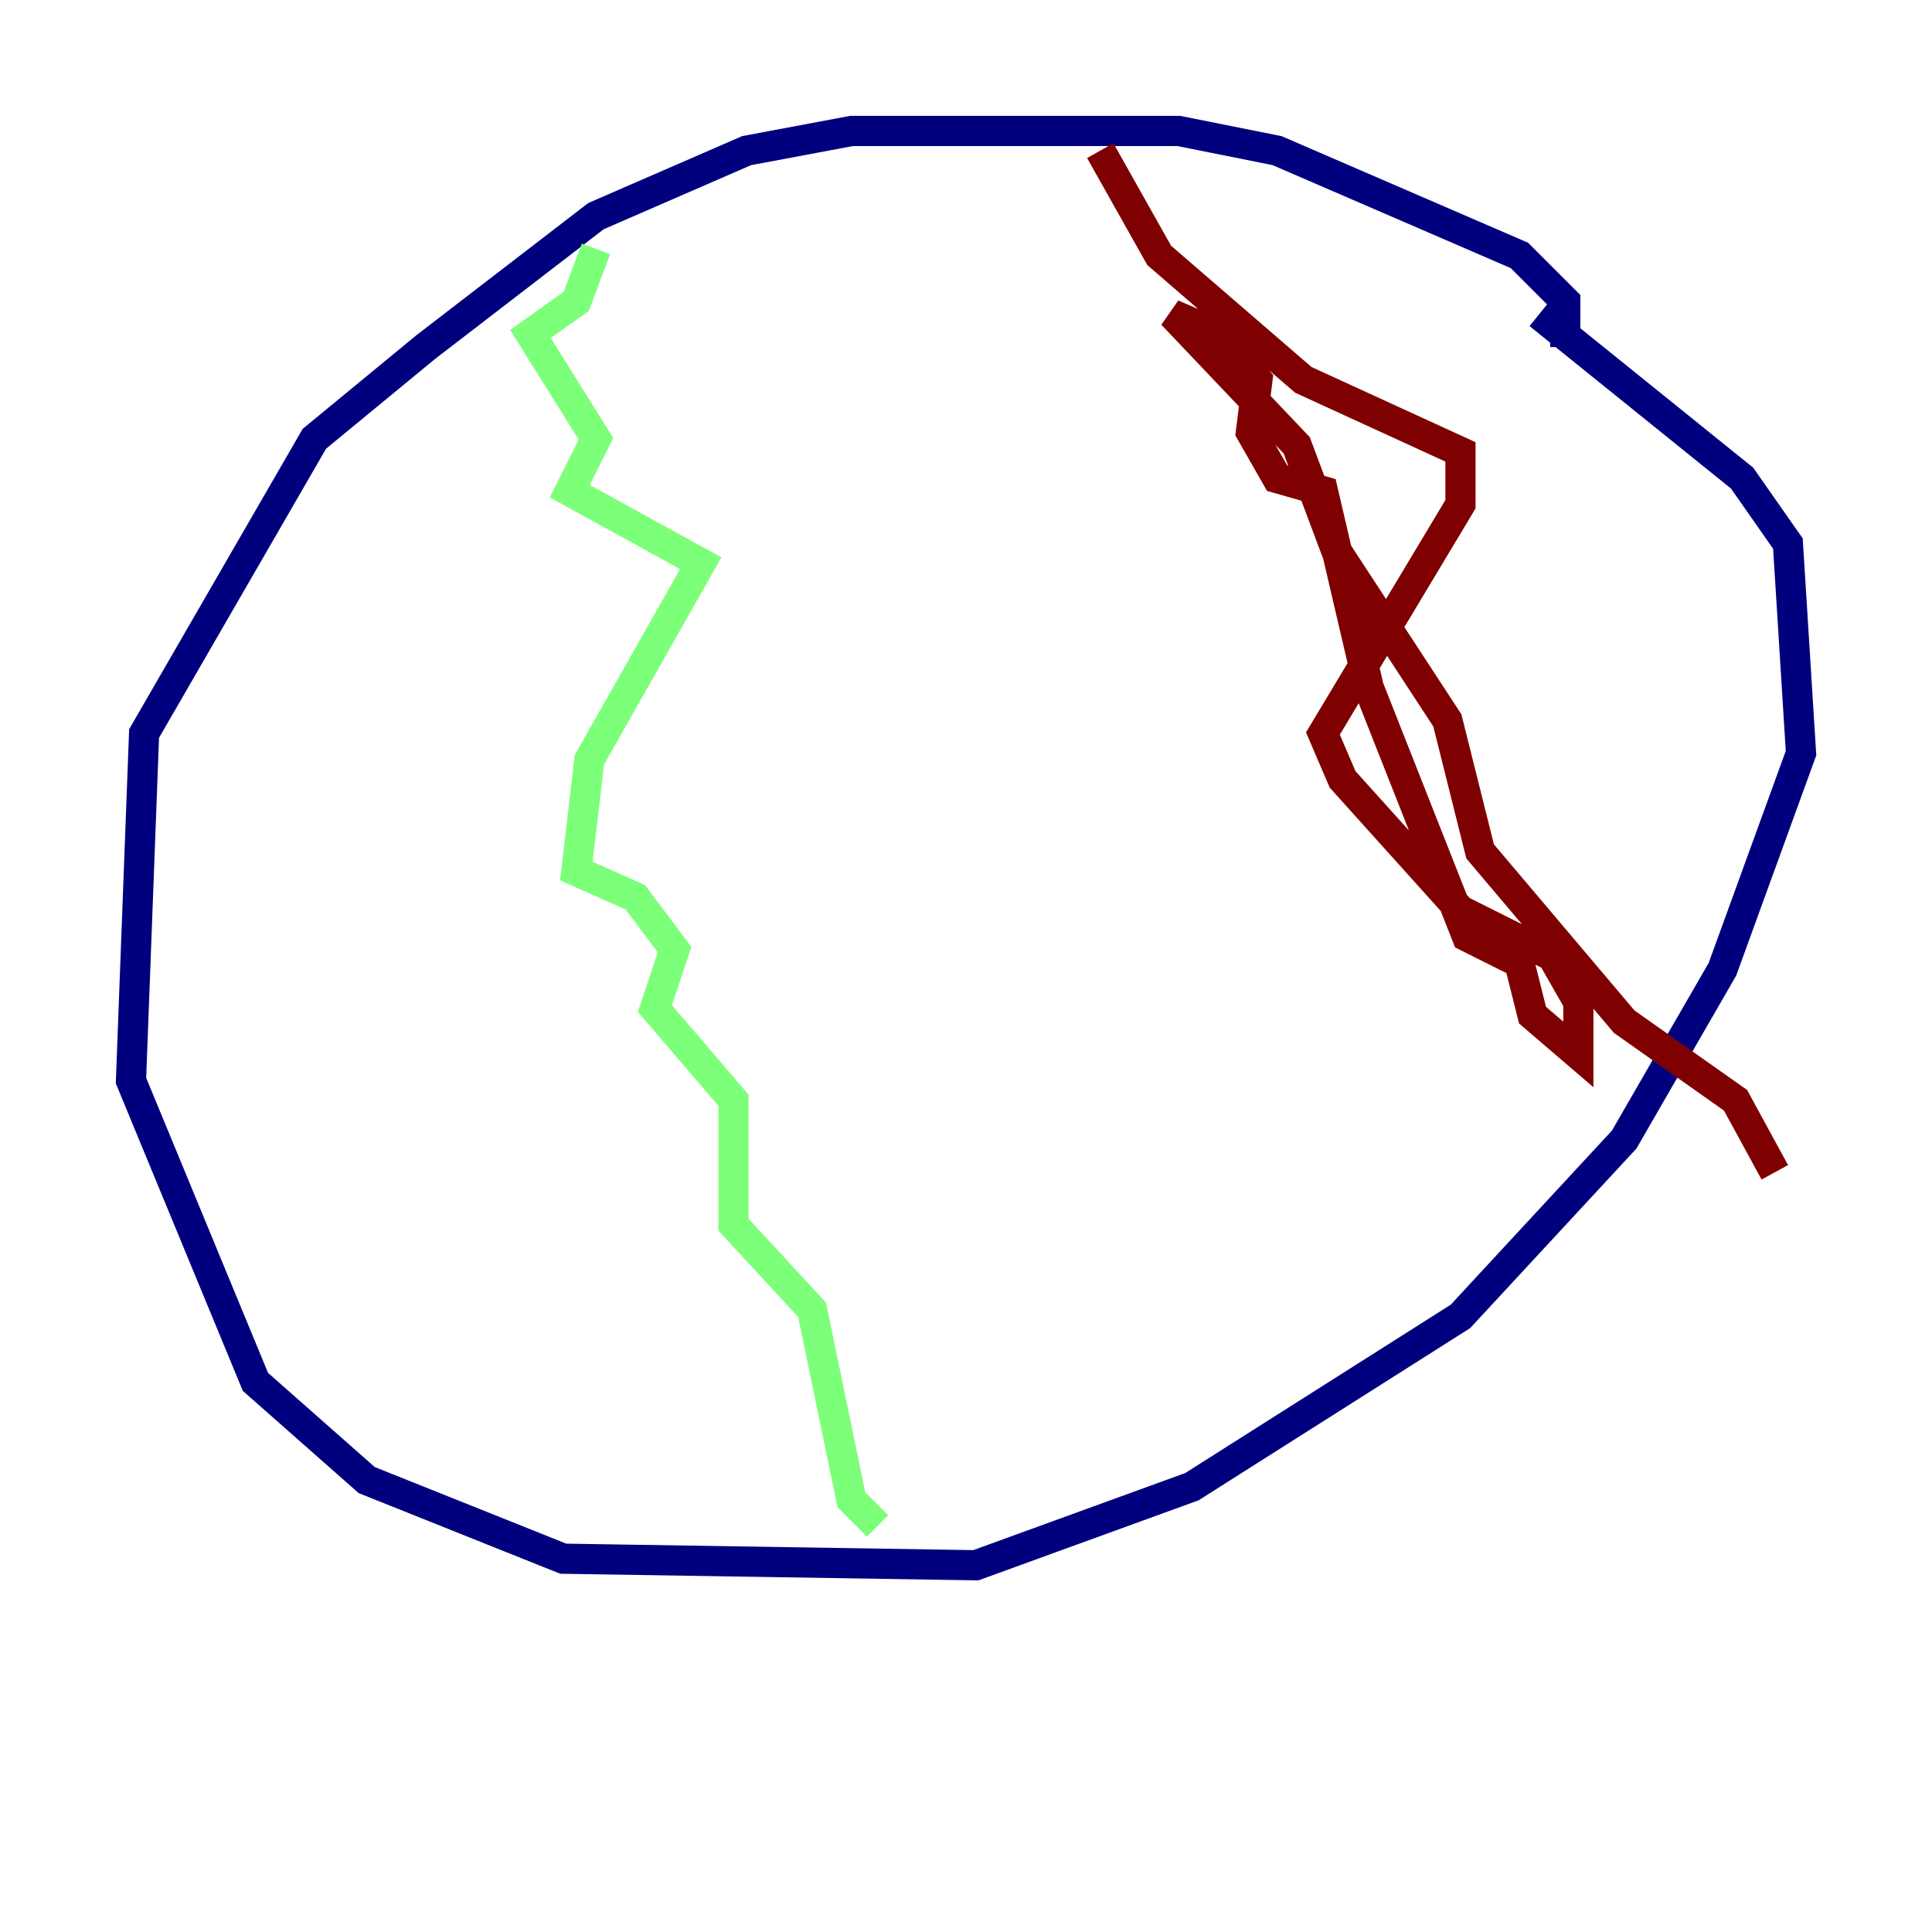 <?xml version="1.0" encoding="utf-8" ?>
<svg baseProfile="tiny" height="128" version="1.2" viewBox="0,0,128,128" width="128" xmlns="http://www.w3.org/2000/svg" xmlns:ev="http://www.w3.org/2001/xml-events" xmlns:xlink="http://www.w3.org/1999/xlink"><defs /><polyline fill="none" points="103.702,22.997 103.702,19.959 100.664,16.922 84.61,9.98 78.102,8.678 56.407,8.678 49.464,9.98 39.485,14.319 28.203,22.997 20.827,29.071 9.546,48.597 8.678,71.593 16.922,91.552 24.298,98.061 37.315,103.268 64.651,103.702 78.969,98.495 96.759,87.214 107.607,75.498 114.115,64.217 119.322,49.898 118.454,36.014 115.417,31.675 101.966,20.827" stroke="#00007f" stroke-width="2" /><polyline fill="none" points="39.485,16.488 38.183,19.959 35.146,22.129 39.485,29.071 37.749,32.542 46.427,37.315 39.051,50.332 38.183,57.709 42.088,59.444 44.691,62.915 43.39,66.82 48.597,72.895 48.597,81.139 53.803,86.78 56.407,99.363 58.142,101.098" stroke="#7cff79" stroke-width="2" /><polyline fill="none" points="72.895,9.98 76.8,16.922 86.346,25.166 96.759,29.939 96.759,33.41 87.647,48.597 88.949,51.634 96.759,60.312 102.834,63.349 104.57,66.386 104.57,69.858 101.532,67.254 100.664,63.783 97.193,62.047 90.685,45.559 87.647,32.542 84.61,31.675 82.875,28.637 83.308,25.166 80.705,22.129 77.668,20.827 85.912,29.505 88.515,36.447 95.891,47.729 98.061,56.407 107.607,67.688 114.983,72.895 117.586,77.668" stroke="#7f0000" stroke-width="2" /></svg>